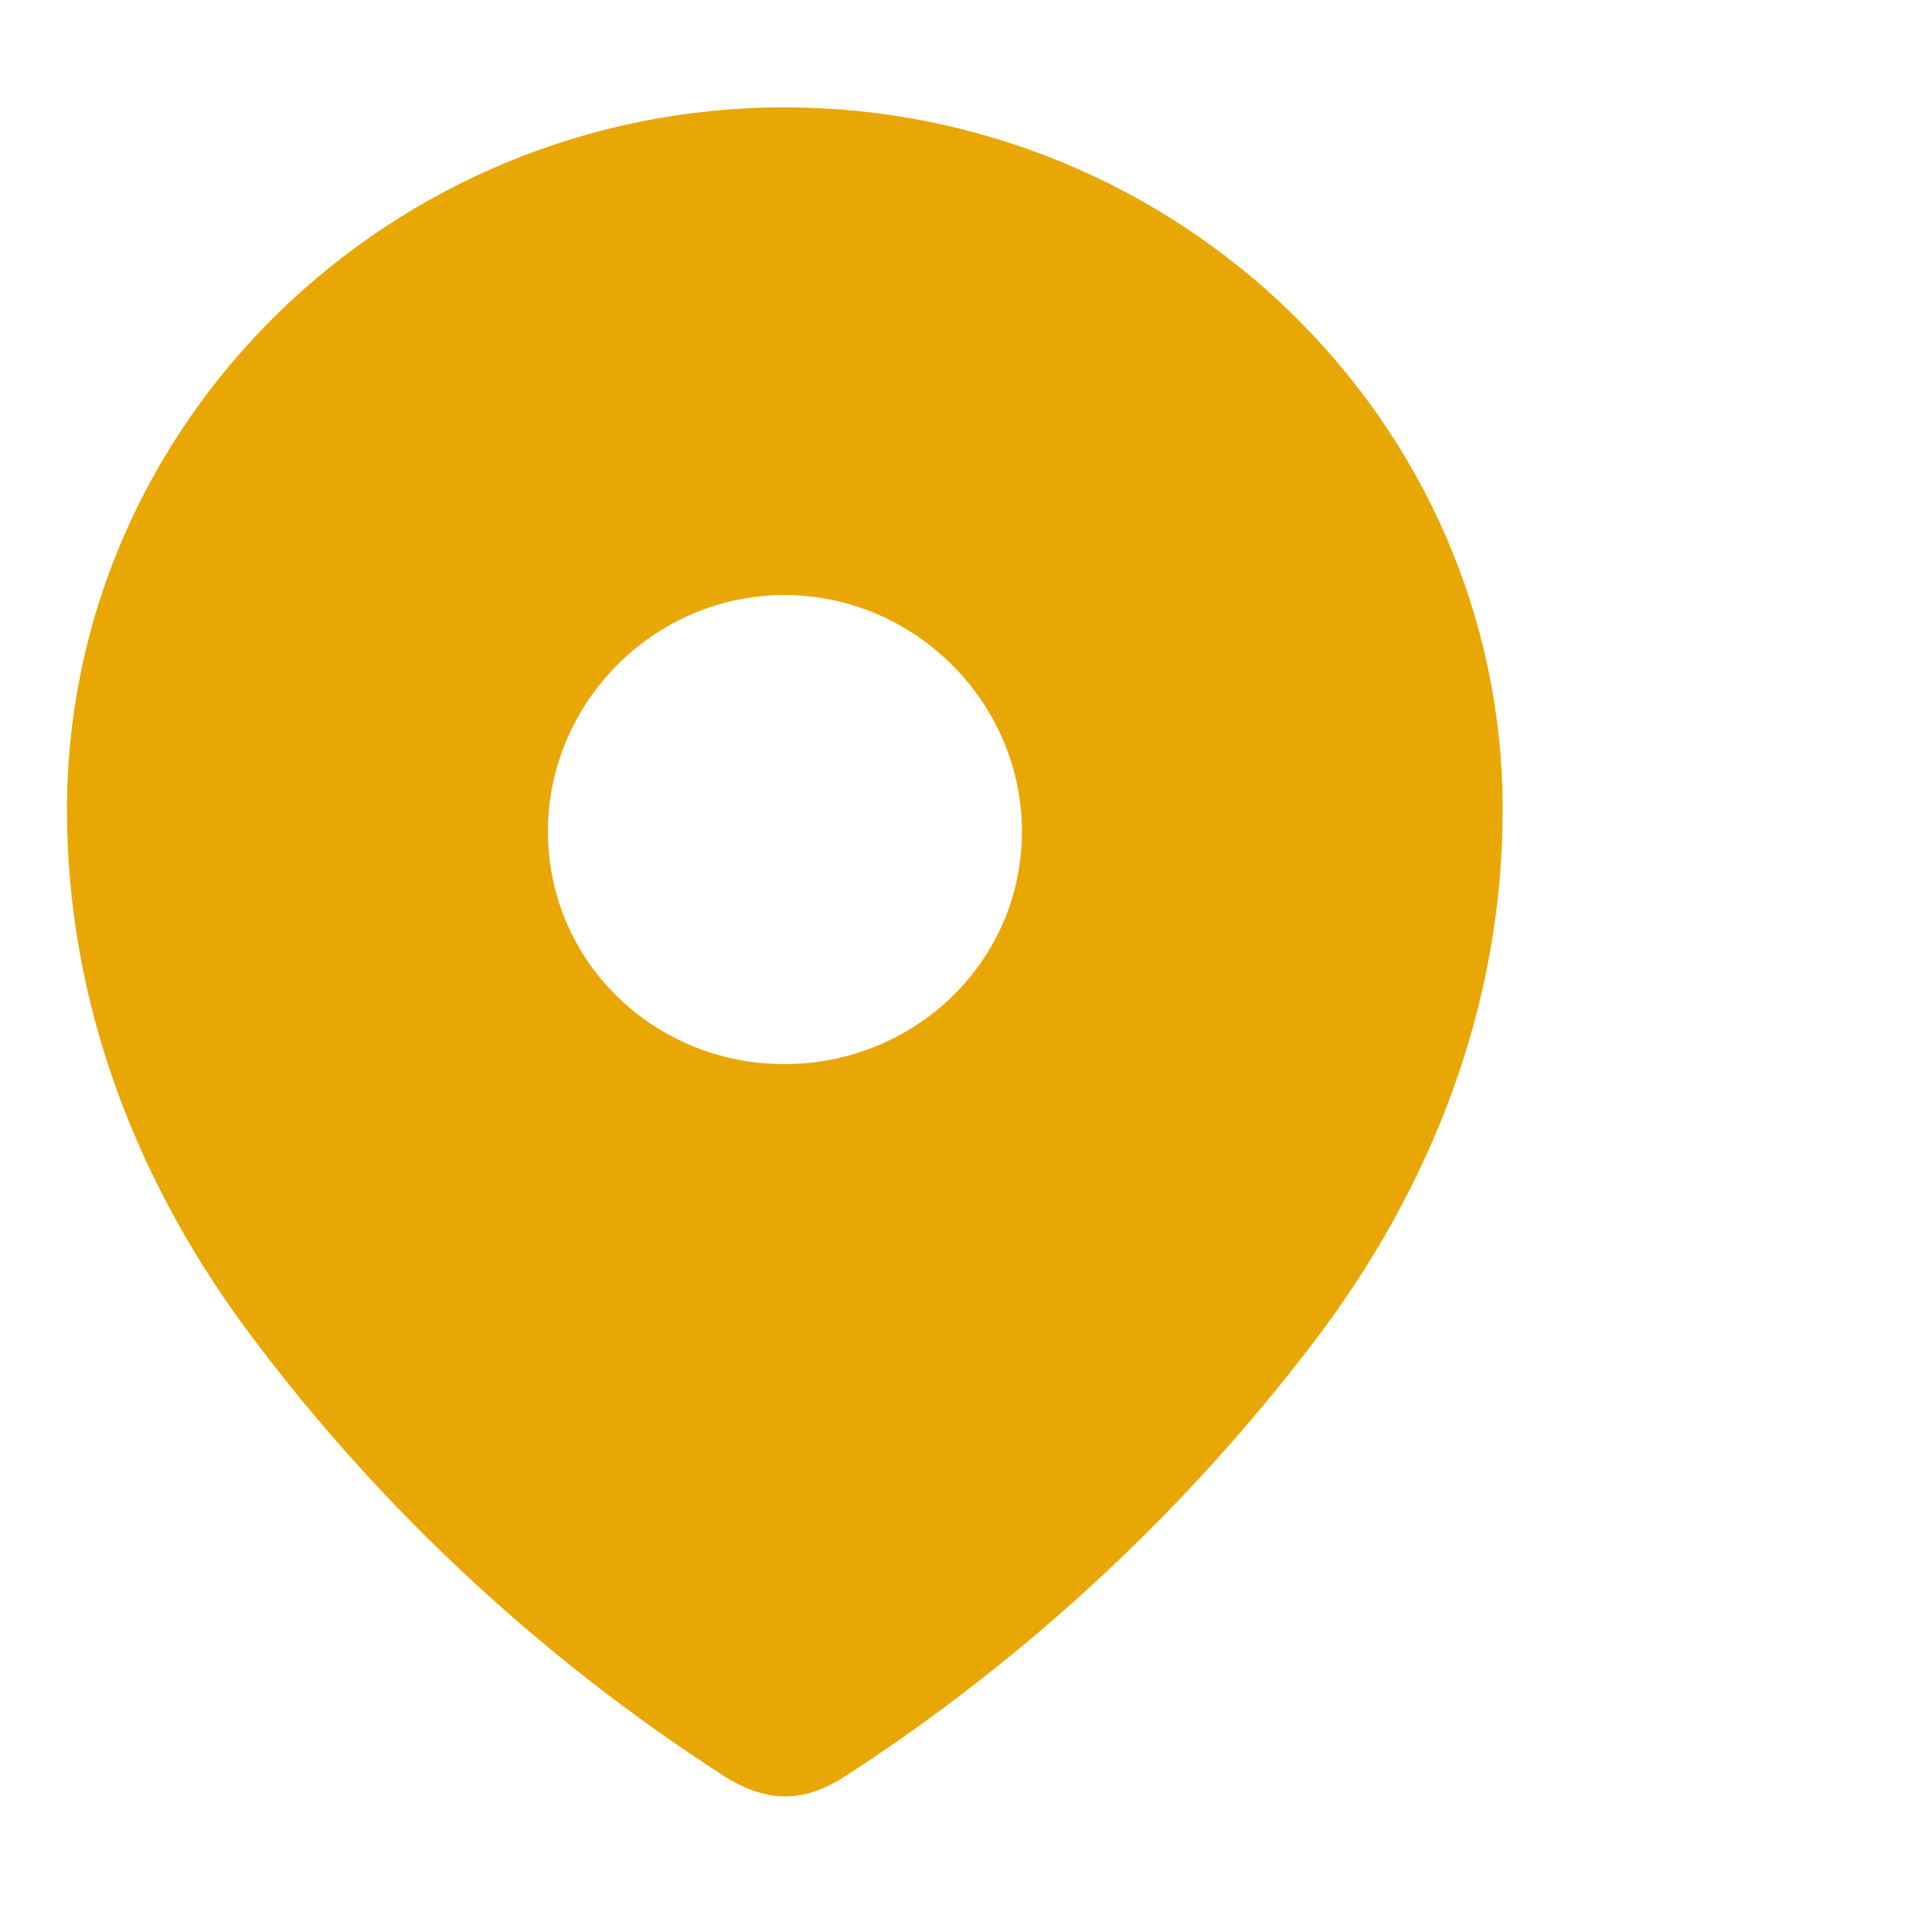 <svg width="18" height="18" viewBox="0 0 18 18" fill="none" xmlns="http://www.w3.org/2000/svg">
<path fill-rule="evenodd" clip-rule="evenodd" d="M0.624 7.545C0.624 3.925 3.648 1 7.307 1C10.976 1 14 3.925 14 7.545C14 9.368 13.337 11.062 12.245 12.497C11.041 14.08 9.556 15.459 7.885 16.542C7.503 16.792 7.158 16.811 6.738 16.542C5.058 15.459 3.573 14.08 2.379 12.497C1.287 11.062 0.624 9.368 0.624 7.545ZM5.105 7.747C5.105 8.96 6.095 9.914 7.308 9.914C8.522 9.914 9.521 8.96 9.521 7.747C9.521 6.544 8.522 5.544 7.308 5.544C6.095 5.544 5.105 6.544 5.105 7.747Z" fill="#E8A705"/>
</svg>
